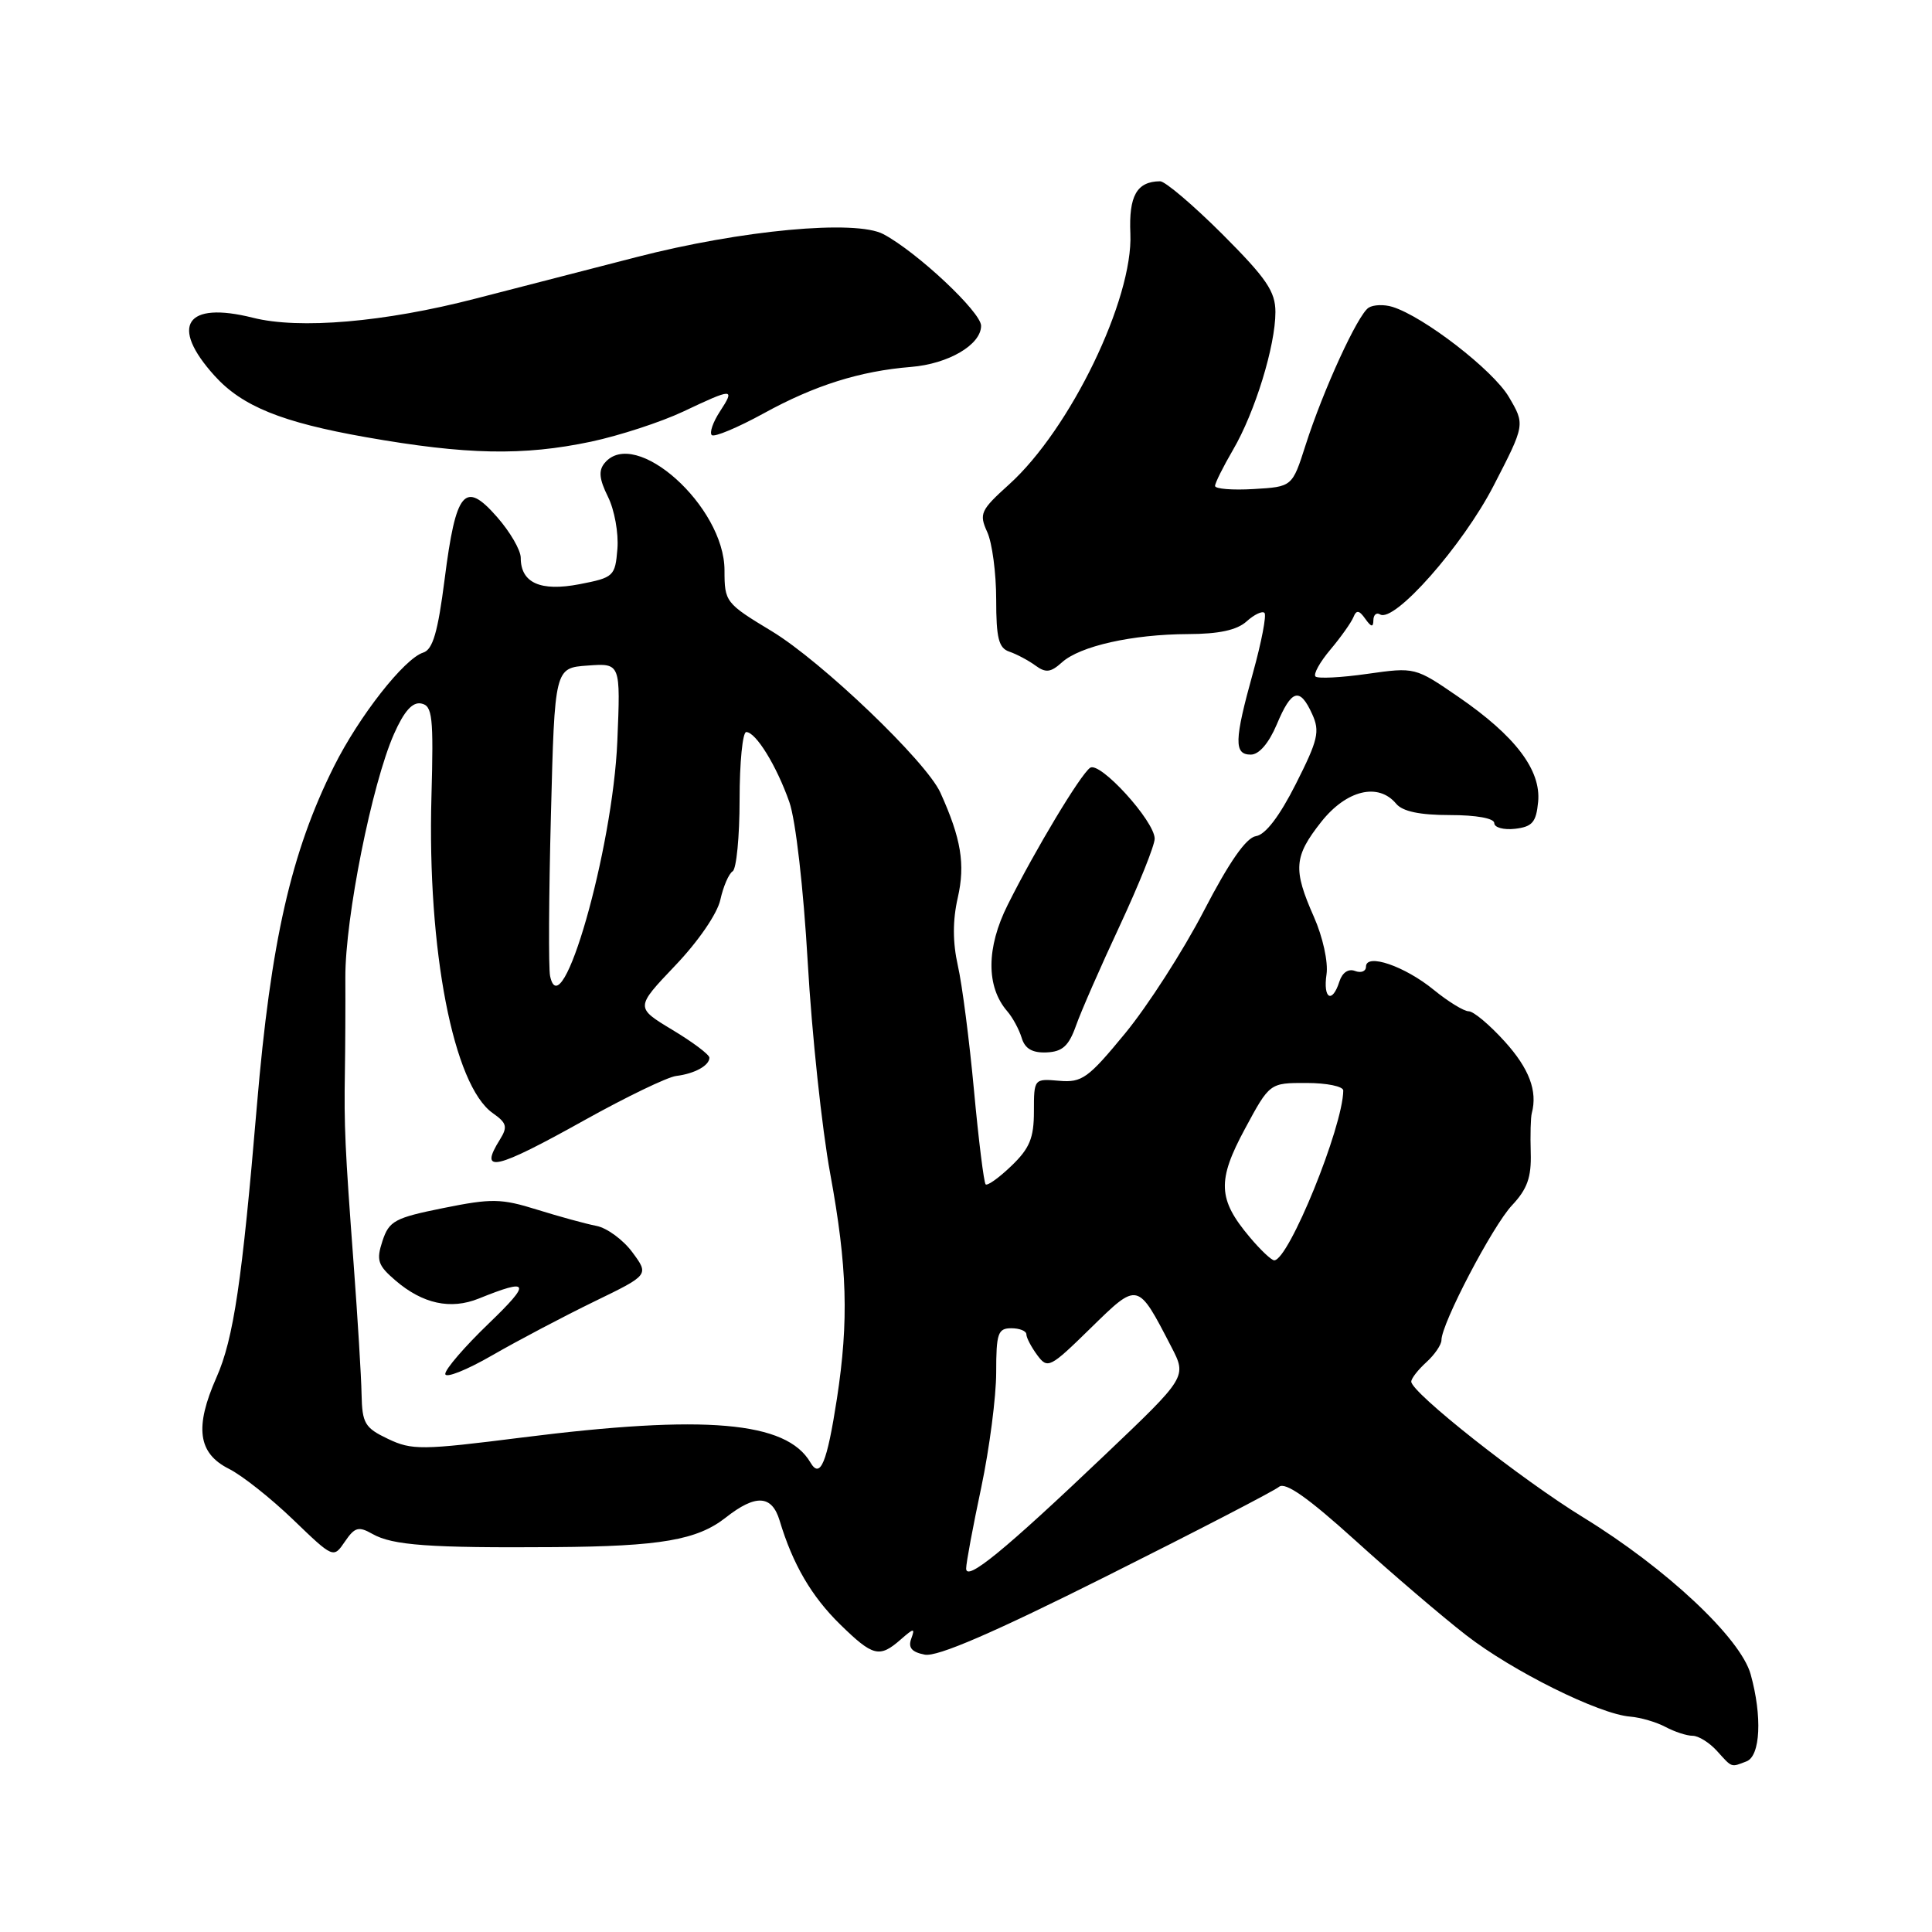 <?xml version="1.0" encoding="UTF-8" standalone="no"?>
<!DOCTYPE svg PUBLIC "-//W3C//DTD SVG 1.1//EN" "http://www.w3.org/Graphics/SVG/1.1/DTD/svg11.dtd" >
<svg xmlns="http://www.w3.org/2000/svg" xmlns:xlink="http://www.w3.org/1999/xlink" version="1.1" viewBox="0 0 256 256">
 <g >
 <path fill="currentColor"
d=" M 231.42 233.39 C 233.27 232.68 233.52 227.42 231.97 221.85 C 230.64 217.05 220.77 207.80 209.80 201.07 C 201.56 196.02 187.00 184.52 187.00 183.07 C 187.00 182.65 187.90 181.50 189.00 180.50 C 190.10 179.50 191.00 178.18 191.00 177.57 C 191.00 175.39 197.77 162.46 200.34 159.72 C 202.37 157.56 202.93 156.01 202.83 152.72 C 202.76 150.40 202.82 148.05 202.97 147.50 C 203.75 144.57 202.63 141.59 199.38 138.00 C 197.39 135.80 195.25 134.00 194.61 134.00 C 193.98 134.00 191.89 132.72 189.98 131.16 C 186.13 128.01 181.00 126.26 181.00 128.09 C 181.00 128.71 180.35 128.96 179.55 128.66 C 178.67 128.32 177.86 128.87 177.48 130.05 C 176.53 133.04 175.29 132.36 175.77 129.11 C 176.01 127.48 175.28 124.16 174.10 121.49 C 171.31 115.18 171.44 113.50 175.08 108.89 C 178.42 104.68 182.64 103.66 185.00 106.50 C 185.85 107.52 188.12 108.00 192.12 108.00 C 195.62 108.00 198.00 108.43 198.00 109.07 C 198.00 109.65 199.24 109.99 200.75 109.82 C 203.04 109.55 203.55 108.96 203.81 106.26 C 204.22 102.04 200.78 97.51 193.23 92.33 C 187.51 88.40 187.49 88.40 181.18 89.29 C 177.70 89.79 174.61 89.94 174.31 89.64 C 174.00 89.33 174.89 87.73 176.28 86.08 C 177.67 84.43 179.04 82.49 179.33 81.79 C 179.73 80.79 180.09 80.84 180.91 82.00 C 181.69 83.10 181.97 83.15 181.98 82.19 C 181.99 81.47 182.38 81.12 182.86 81.41 C 184.74 82.58 193.80 72.32 197.90 64.38 C 202.09 56.26 202.09 56.26 199.92 52.58 C 197.83 49.04 188.65 41.94 184.50 40.66 C 183.40 40.32 181.98 40.37 181.35 40.77 C 179.92 41.68 175.34 51.65 172.99 59.00 C 171.23 64.50 171.23 64.50 166.12 64.80 C 163.30 64.97 161.00 64.78 161.00 64.39 C 161.00 64.00 162.08 61.84 163.39 59.59 C 166.29 54.63 169.00 45.82 169.00 41.35 C 169.00 38.62 167.82 36.89 161.97 31.03 C 158.10 27.17 154.38 24.01 153.72 24.02 C 150.63 24.05 149.56 25.94 149.78 30.96 C 150.16 39.62 141.81 56.88 133.71 64.19 C 129.93 67.60 129.71 68.07 130.81 70.49 C 131.47 71.92 132.00 75.95 132.00 79.43 C 132.00 84.57 132.33 85.88 133.75 86.35 C 134.71 86.68 136.26 87.50 137.19 88.18 C 138.57 89.19 139.22 89.11 140.71 87.77 C 143.09 85.61 150.03 84.05 157.42 84.02 C 161.51 84.01 163.91 83.49 165.18 82.34 C 166.19 81.43 167.25 80.92 167.55 81.21 C 167.84 81.50 167.16 85.06 166.04 89.10 C 163.53 98.14 163.49 100.00 165.75 99.99 C 166.84 99.98 168.13 98.47 169.18 95.99 C 171.13 91.33 172.23 91.01 173.87 94.62 C 174.92 96.92 174.65 98.05 171.71 103.87 C 169.55 108.15 167.68 110.60 166.43 110.79 C 165.12 110.99 162.89 114.19 159.51 120.71 C 156.76 126.01 152.07 133.30 149.09 136.92 C 144.18 142.89 143.37 143.47 140.34 143.21 C 137.02 142.92 137.00 142.94 137.00 147.27 C 137.00 150.80 136.43 152.17 134.01 154.49 C 132.37 156.07 130.83 157.16 130.60 156.93 C 130.37 156.69 129.67 151.10 129.06 144.50 C 128.45 137.90 127.49 130.45 126.92 127.95 C 126.23 124.87 126.22 121.97 126.91 118.95 C 127.92 114.52 127.36 111.11 124.61 105.04 C 122.75 100.91 108.88 87.64 102.25 83.63 C 96.14 79.94 96.00 79.76 96.00 75.57 C 96.00 67.10 84.16 56.49 80.12 61.35 C 79.28 62.36 79.40 63.48 80.56 65.83 C 81.42 67.55 81.98 70.65 81.81 72.73 C 81.51 76.36 81.33 76.53 76.79 77.41 C 71.61 78.41 69.00 77.24 69.00 73.91 C 69.00 72.90 67.58 70.45 65.84 68.48 C 61.58 63.62 60.41 65.02 58.92 76.72 C 58.02 83.76 57.35 86.07 56.08 86.47 C 53.56 87.27 47.58 94.90 44.25 101.56 C 38.57 112.92 35.88 124.76 34.04 146.50 C 32.08 169.75 30.95 177.40 28.69 182.50 C 25.76 189.12 26.23 192.56 30.32 194.62 C 32.07 195.49 35.90 198.53 38.84 201.36 C 44.18 206.50 44.18 206.50 45.70 204.27 C 47.01 202.35 47.51 202.21 49.36 203.26 C 52.02 204.77 56.93 205.12 73.50 205.00 C 87.53 204.90 92.38 204.06 96.16 201.09 C 100.14 197.96 102.28 198.08 103.31 201.50 C 105.05 207.29 107.53 211.53 111.33 215.25 C 115.67 219.49 116.53 219.71 119.34 217.25 C 121.11 215.70 121.27 215.69 120.74 217.15 C 120.31 218.33 120.82 218.92 122.54 219.25 C 124.20 219.57 131.58 216.38 146.62 208.85 C 158.55 202.88 168.84 197.55 169.48 197.01 C 170.31 196.33 173.31 198.44 179.58 204.11 C 184.49 208.56 191.09 214.20 194.26 216.66 C 200.41 221.44 211.87 227.13 216.00 227.46 C 217.38 227.57 219.49 228.19 220.69 228.83 C 221.89 229.47 223.50 230.00 224.28 230.00 C 225.06 230.00 226.50 230.90 227.50 232.00 C 229.56 234.28 229.33 234.19 231.42 233.39 Z  M 142.57 135.92 C 143.23 134.04 145.85 128.06 148.39 122.63 C 150.92 117.19 153.00 112.02 153.00 111.13 C 152.99 108.79 145.72 100.81 144.44 101.74 C 143.14 102.67 137.20 112.55 133.53 119.89 C 130.68 125.57 130.65 130.75 133.47 134.00 C 134.18 134.82 135.04 136.41 135.38 137.53 C 135.81 138.96 136.79 139.53 138.68 139.45 C 140.78 139.36 141.62 138.59 142.57 135.92 Z  M 78.33 58.52 C 82.08 57.72 87.57 55.93 90.52 54.54 C 97.15 51.40 97.44 51.39 95.39 54.53 C 94.48 55.92 93.99 57.33 94.31 57.65 C 94.63 57.97 97.73 56.67 101.20 54.77 C 107.94 51.06 113.94 49.17 120.71 48.62 C 125.67 48.22 130.00 45.68 130.00 43.17 C 130.00 41.36 121.53 33.41 117.06 31.03 C 113.39 29.07 98.22 30.48 84.29 34.08 C 77.80 35.75 68.22 38.22 63.00 39.57 C 50.95 42.69 39.66 43.66 33.50 42.10 C 24.61 39.87 22.44 43.16 28.43 49.79 C 32.08 53.83 37.32 55.96 48.50 57.93 C 61.79 60.27 69.34 60.42 78.33 58.52 Z  M 128.02 207.83 C 128.02 207.10 128.92 202.27 130.02 197.10 C 131.11 191.93 132.00 185.06 132.00 181.85 C 132.00 176.67 132.23 176.00 134.00 176.00 C 135.10 176.00 136.00 176.36 136.00 176.81 C 136.00 177.25 136.65 178.49 137.44 179.56 C 138.82 181.42 139.12 181.27 144.50 176.00 C 150.83 169.81 150.71 169.78 155.21 178.47 C 157.27 182.45 157.27 182.45 146.38 192.81 C 133.09 205.46 127.99 209.63 128.02 207.83 Z  M 107.38 193.78 C 104.20 188.34 93.48 187.41 69.16 190.48 C 55.86 192.16 54.58 192.17 51.41 190.66 C 48.34 189.20 47.99 188.60 47.91 184.77 C 47.87 182.42 47.39 174.65 46.86 167.50 C 45.71 152.07 45.58 149.24 45.70 142.00 C 45.75 138.97 45.78 133.35 45.76 129.50 C 45.74 121.59 49.28 103.88 52.20 97.27 C 53.55 94.22 54.66 92.98 55.82 93.22 C 57.30 93.51 57.46 94.96 57.17 105.52 C 56.60 125.92 60.08 143.84 65.30 147.50 C 67.15 148.80 67.29 149.31 66.24 151.00 C 63.39 155.55 65.58 155.05 77.50 148.40 C 83.00 145.34 88.44 142.71 89.60 142.57 C 92.04 142.27 94.00 141.19 94.00 140.15 C 94.00 139.74 91.79 138.08 89.09 136.46 C 84.18 133.50 84.18 133.50 89.46 127.95 C 92.52 124.75 95.05 121.06 95.45 119.22 C 95.84 117.46 96.57 115.77 97.08 115.45 C 97.58 115.14 98.00 110.86 98.00 105.94 C 98.00 101.02 98.40 97.00 98.88 97.00 C 100.15 97.00 102.90 101.46 104.59 106.27 C 105.43 108.65 106.46 117.64 107.03 127.53 C 107.57 136.96 108.91 149.56 110.01 155.53 C 112.27 167.85 112.48 174.98 110.90 185.31 C 109.58 193.86 108.69 196.02 107.38 193.78 Z  M 78.76 172.45 C 86.01 168.93 86.01 168.93 83.79 165.93 C 82.57 164.28 80.43 162.71 79.04 162.44 C 77.64 162.17 74.11 161.20 71.18 160.29 C 66.41 158.80 65.15 158.78 58.76 160.07 C 52.31 161.37 51.56 161.77 50.68 164.43 C 49.84 166.99 50.05 167.65 52.40 169.67 C 56.00 172.76 59.70 173.57 63.43 172.07 C 70.21 169.33 70.44 169.90 64.75 175.38 C 61.59 178.42 59.00 181.42 59.00 182.05 C 59.00 182.67 61.81 181.56 65.25 179.57 C 68.69 177.59 74.77 174.39 78.76 172.45 Z  M 165.59 163.92 C 161.37 158.91 161.26 156.43 164.97 149.56 C 168.24 143.49 168.24 143.49 173.12 143.50 C 175.80 143.50 177.99 143.95 177.99 144.50 C 177.94 149.33 170.76 166.99 168.84 167.00 C 168.48 167.00 167.01 165.62 165.59 163.92 Z  M 72.89 129.33 C 72.67 128.32 72.72 118.72 73.00 108.00 C 73.50 88.50 73.50 88.50 77.87 88.19 C 82.23 87.87 82.23 87.87 81.80 98.19 C 81.20 112.59 74.38 136.40 72.89 129.33 Z "/>
</g>
</svg>
